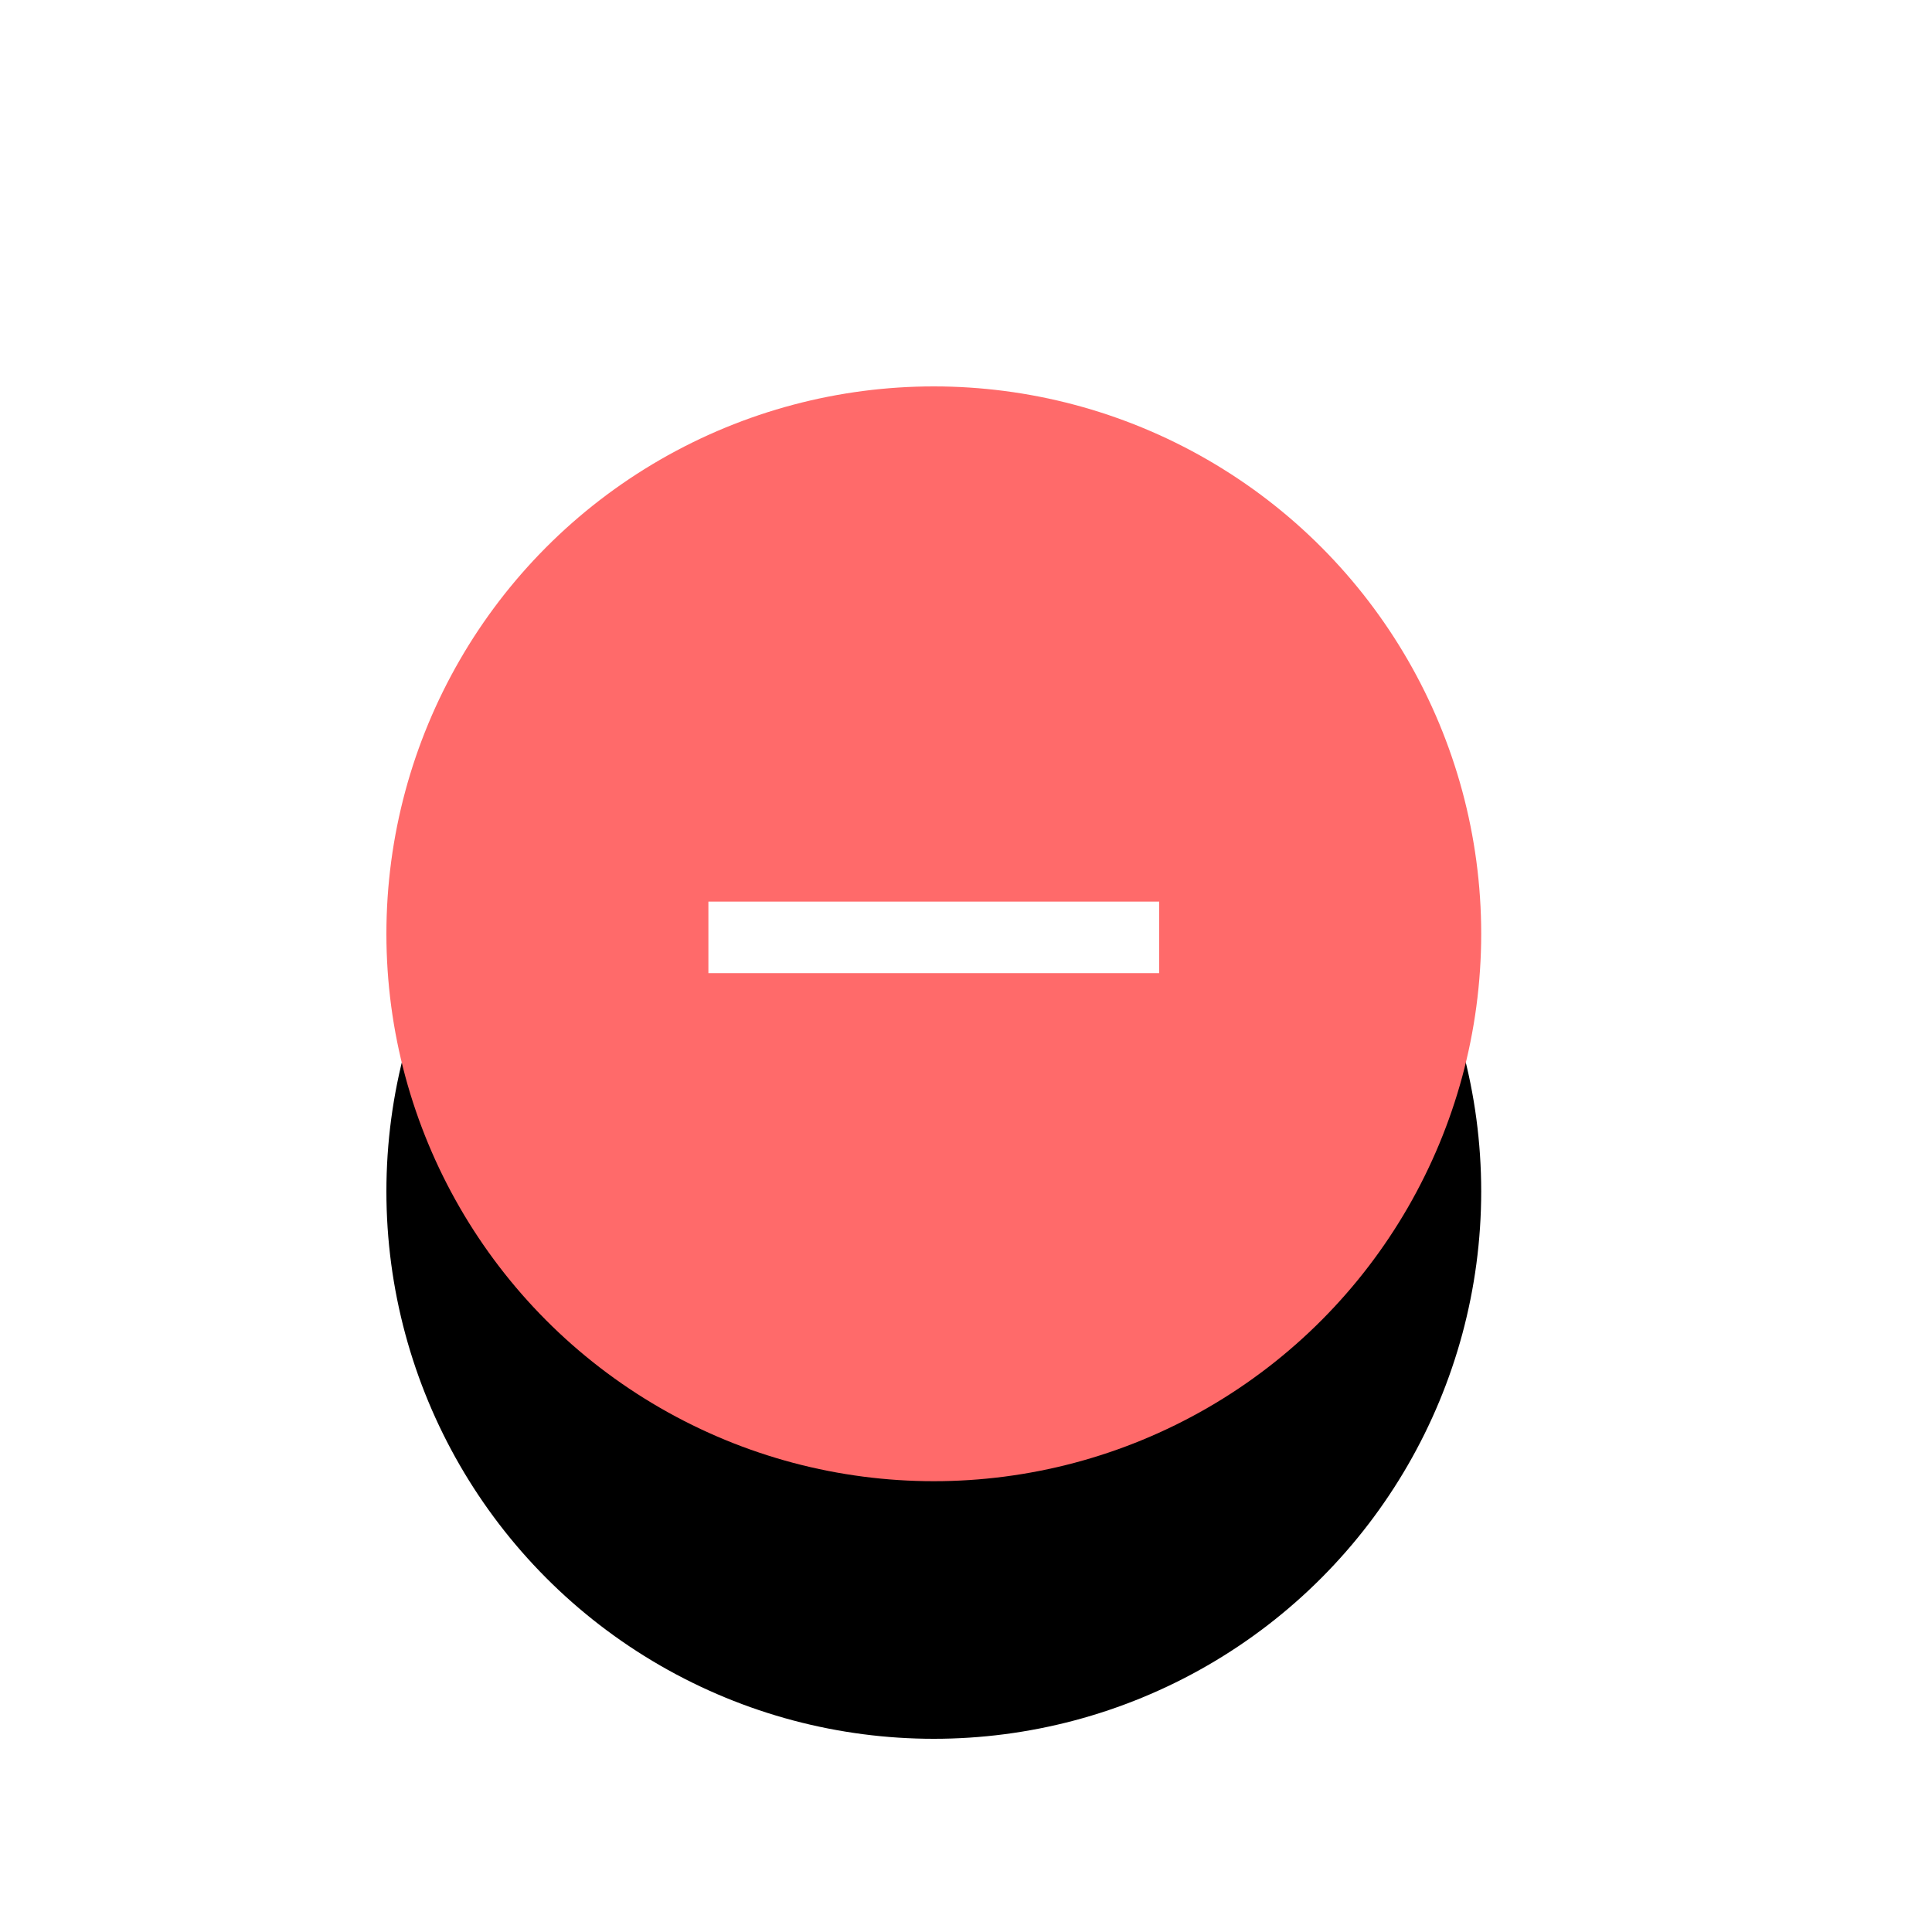 <svg xmlns="http://www.w3.org/2000/svg" xmlns:xlink="http://www.w3.org/1999/xlink" width="30" height="30" viewBox="0 0 30 30">
  <defs>
    <circle id="list_delete-b" cx="14.5" cy="14.5" r="8.5"/>
    <filter id="list_delete-a" width="229.4%" height="229.4%" x="-64.7%" y="-41.2%" filterUnits="objectBoundingBox">
      <feOffset dy="4" in="SourceAlpha" result="shadowOffsetOuter1"/>
      <feGaussianBlur in="shadowOffsetOuter1" result="shadowBlurOuter1" stdDeviation="3"/>
      <feColorMatrix in="shadowBlurOuter1" values="0 0 0 0 1   0 0 0 0 0.071   0 0 0 0 0.071  0 0 0 0.4 0"/>
    </filter>
  </defs>
  <g fill="none" fill-rule="evenodd">
    <use fill="#000" filter="url(#list_delete-a)" xlink:href="#list_delete-b"/>
    <use fill="#FF6A6A" xlink:href="#list_delete-b"/>
    <rect width="7" height="1.111" x="11" y="14" fill="#FFF"/>
  </g>
</svg>
